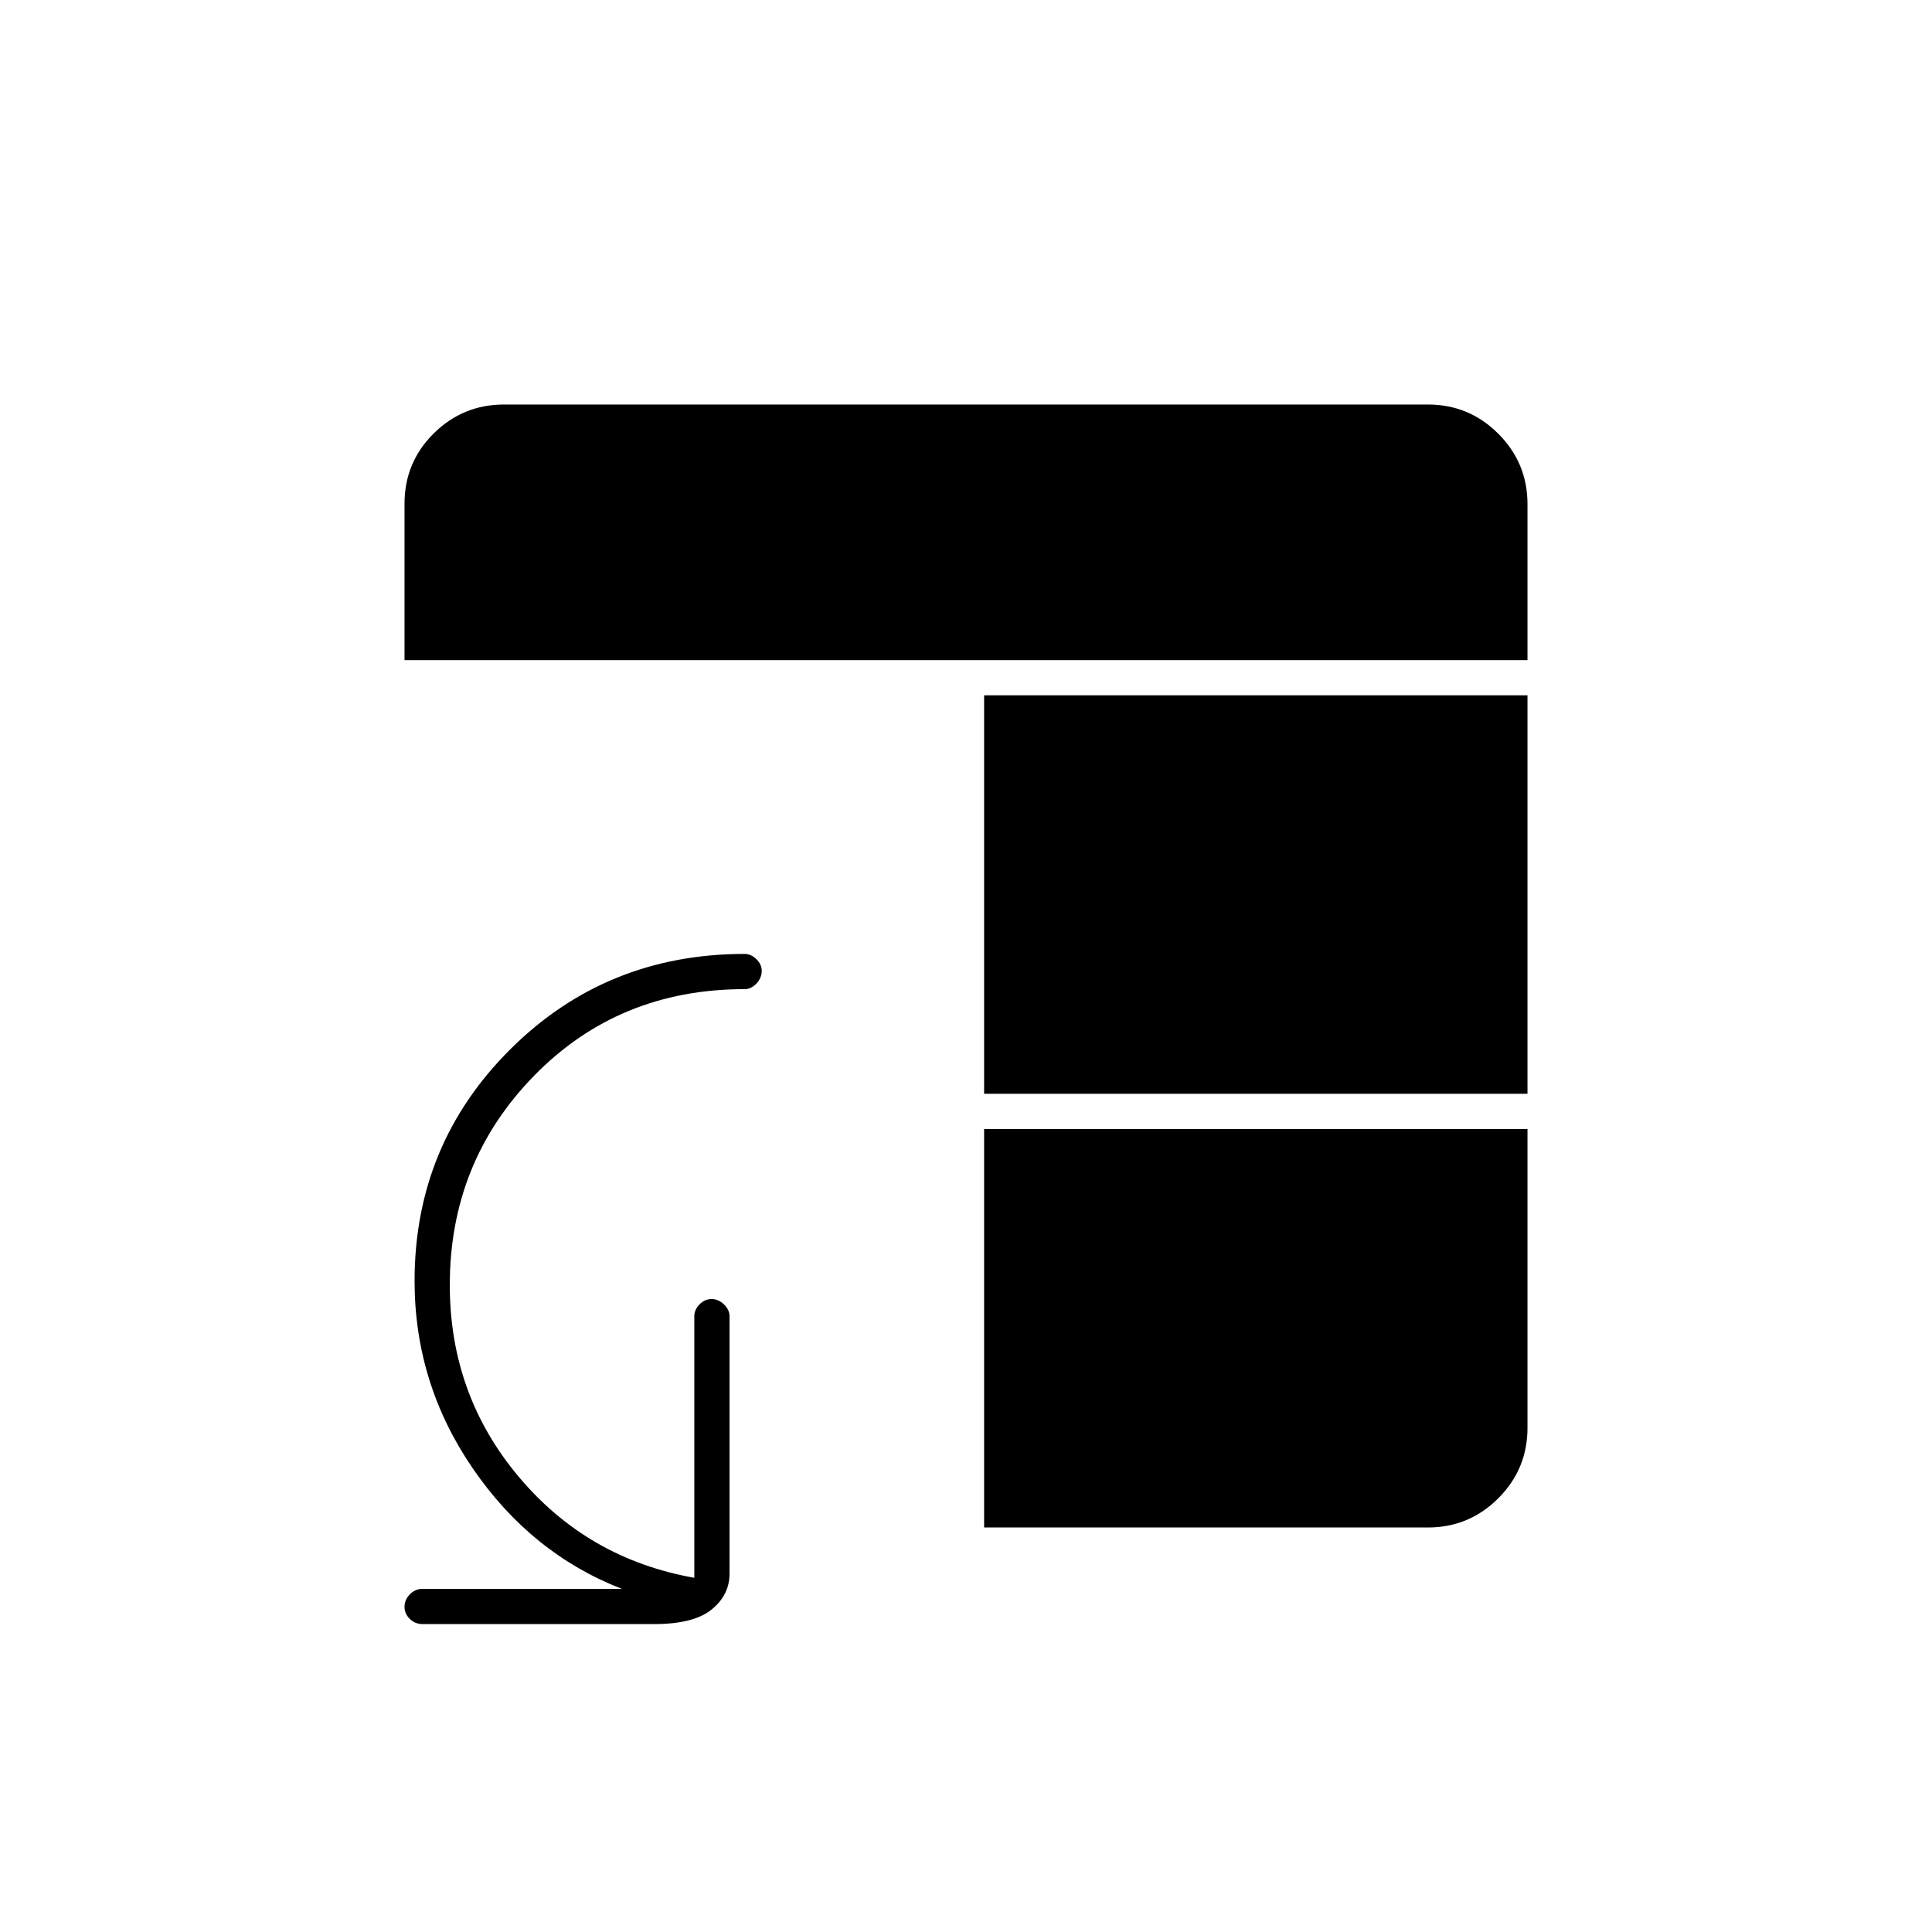 <svg xmlns="http://www.w3.org/2000/svg" height="20" viewBox="0 -960 960 960" width="20"><path d="M210-153q-3.75 0-6.37-2.57-2.63-2.58-2.63-6 0-3.43 2.63-6.18 2.62-2.75 6.37-2.75h99q-45-17.5-74-59.74-29-42.25-29-93.26 0-67.77 47.59-115.14Q301.19-486 370-486q3.17 0 5.84 2.61 2.66 2.61 2.66 5.71 0 3.68-2.66 6.43-2.67 2.75-5.84 2.75-62.5 0-104.5 42.91t-42 104.13q0 54.52 34.29 95.3Q292.08-185.38 345-176v-130q0-3.17 2.57-5.84 2.58-2.66 6-2.66 3.43 0 6.18 2.66 2.75 2.67 2.75 5.84v128q0 10.55-8.91 17.77Q344.67-153 325-153H210Zm279-246h270v148.5q0 20.48-14.51 34.99Q729.98-201 709.5-201H489v-198Zm0-17.5v-198h270v198H489ZM201-632v-77.69q0-20.56 14.51-34.94Q230.02-759 250.5-759h459q20.48 0 34.99 14.51Q759-729.98 759-709.5v77.5H201Z"/></svg>